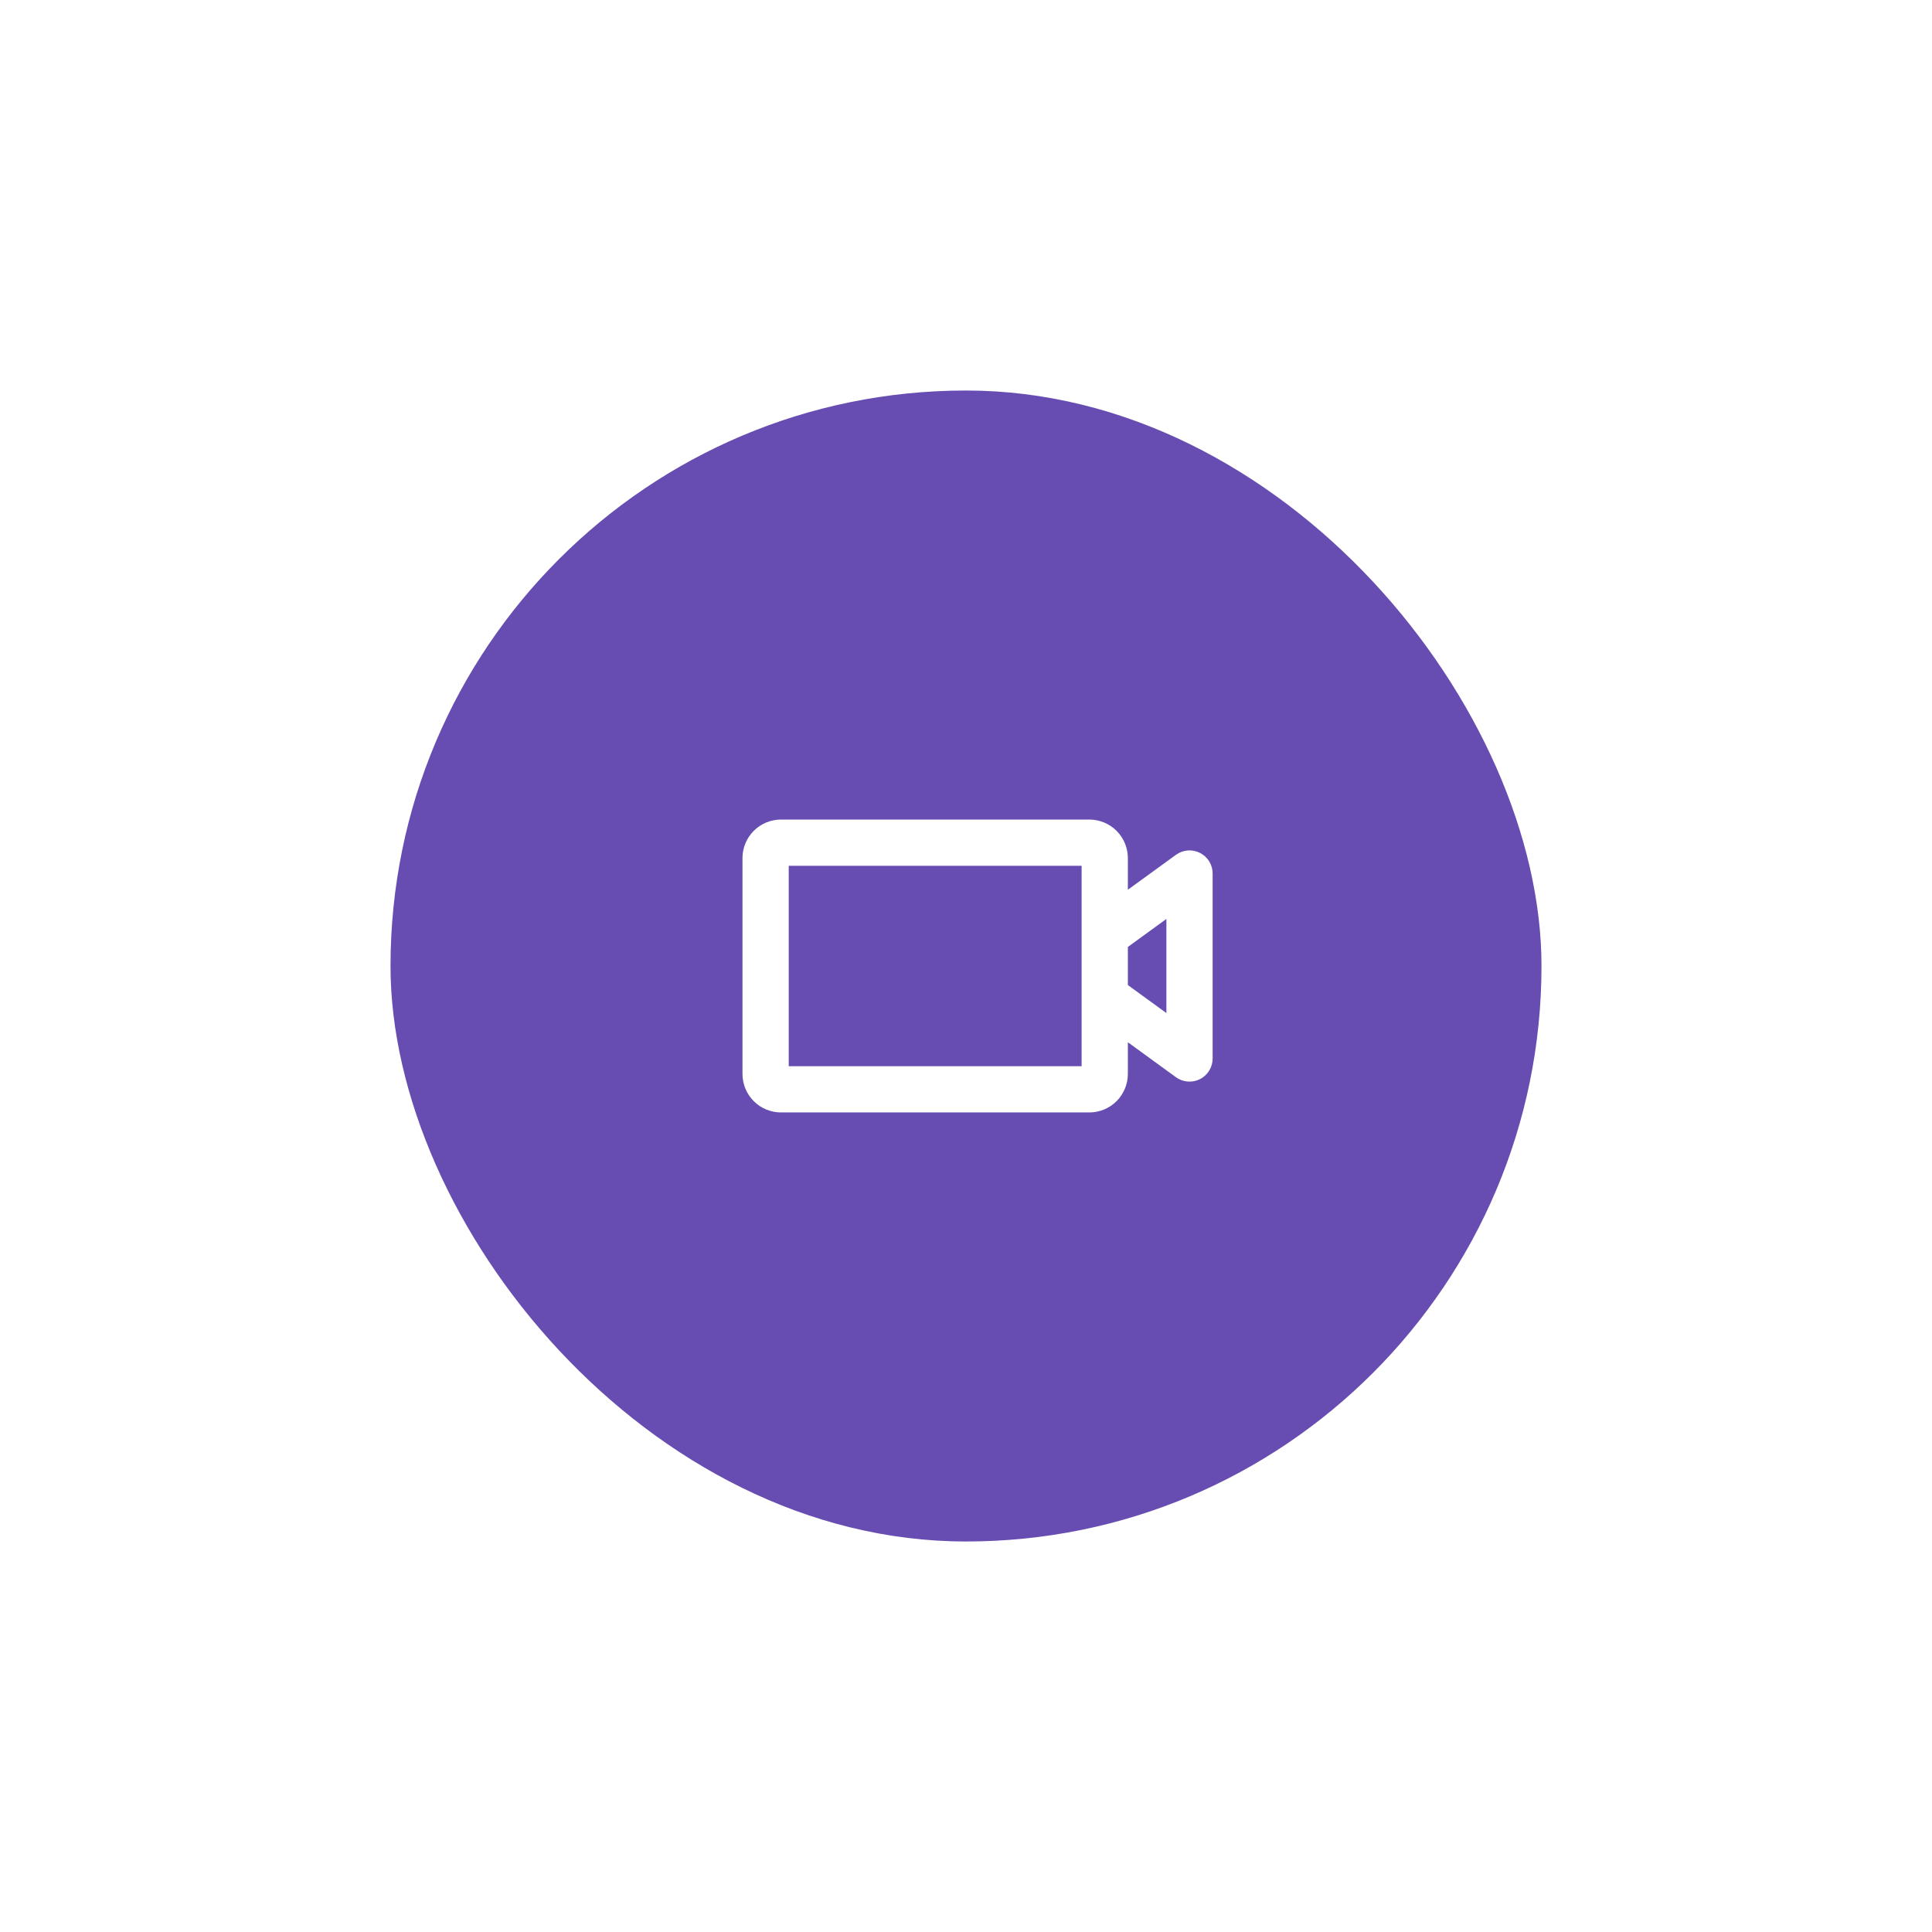 <svg width="70" height="70" viewBox="0 0 94 94" fill="none" xmlns="http://www.w3.org/2000/svg">
    <g filter="url(#filter0_d_204_3587)">
        <rect x="19" y="19" width="56" height="56" rx="28" fill="#674DB2"/>
        <path d="M58.386 41.498C58.201 41.404 57.993 41.363 57.786 41.379C57.579 41.396 57.381 41.469 57.213 41.592L54.875 43.29V41.75C54.875 41.253 54.678 40.776 54.326 40.424C53.974 40.072 53.497 39.875 53 39.875H38C37.503 39.875 37.026 40.072 36.674 40.424C36.322 40.776 36.125 41.253 36.125 41.75V52.25C36.125 52.747 36.322 53.224 36.674 53.576C37.026 53.928 37.503 54.125 38 54.125H53C53.497 54.125 53.974 53.928 54.326 53.576C54.678 53.224 54.875 52.747 54.875 52.25V50.71L57.213 52.41C57.381 52.532 57.579 52.606 57.786 52.622C57.993 52.639 58.201 52.597 58.386 52.503C58.571 52.409 58.726 52.265 58.834 52.088C58.943 51.911 59 51.708 59 51.5V42.5C59 42.293 58.943 42.089 58.834 41.912C58.726 41.736 58.571 41.592 58.386 41.498ZM52.625 51.875H38.375V42.125H52.625V51.875ZM56.75 49.29L54.875 47.927V46.073L56.75 44.71V49.29Z" fill="white"/>
    </g>
    <defs>
        <filter id="filter0_d_204_3587" x="0.9" y="0.9" width="92.2" height="92.2" filterUnits="userSpaceOnUse" color-interpolation-filters="sRGB">
            <feFlood flood-opacity="0" result="BackgroundImageFix"/>
            <feColorMatrix in="SourceAlpha" type="matrix" values="0 0 0 0 0 0 0 0 0 0 0 0 0 0 0 0 0 0 127 0" result="hardAlpha"/>
            <feOffset/>
            <feGaussianBlur stdDeviation="9.05"/>
            <feColorMatrix type="matrix" values="0 0 0 0 0.44 0 0 0 0 0 0 0 0 0 1 0 0 0 0.43 0"/>
            <feBlend mode="normal" in2="BackgroundImageFix" result="effect1_dropShadow_204_3587"/>
            <feBlend mode="normal" in="SourceGraphic" in2="effect1_dropShadow_204_3587" result="shape"/>
        </filter>
    </defs>
</svg>
